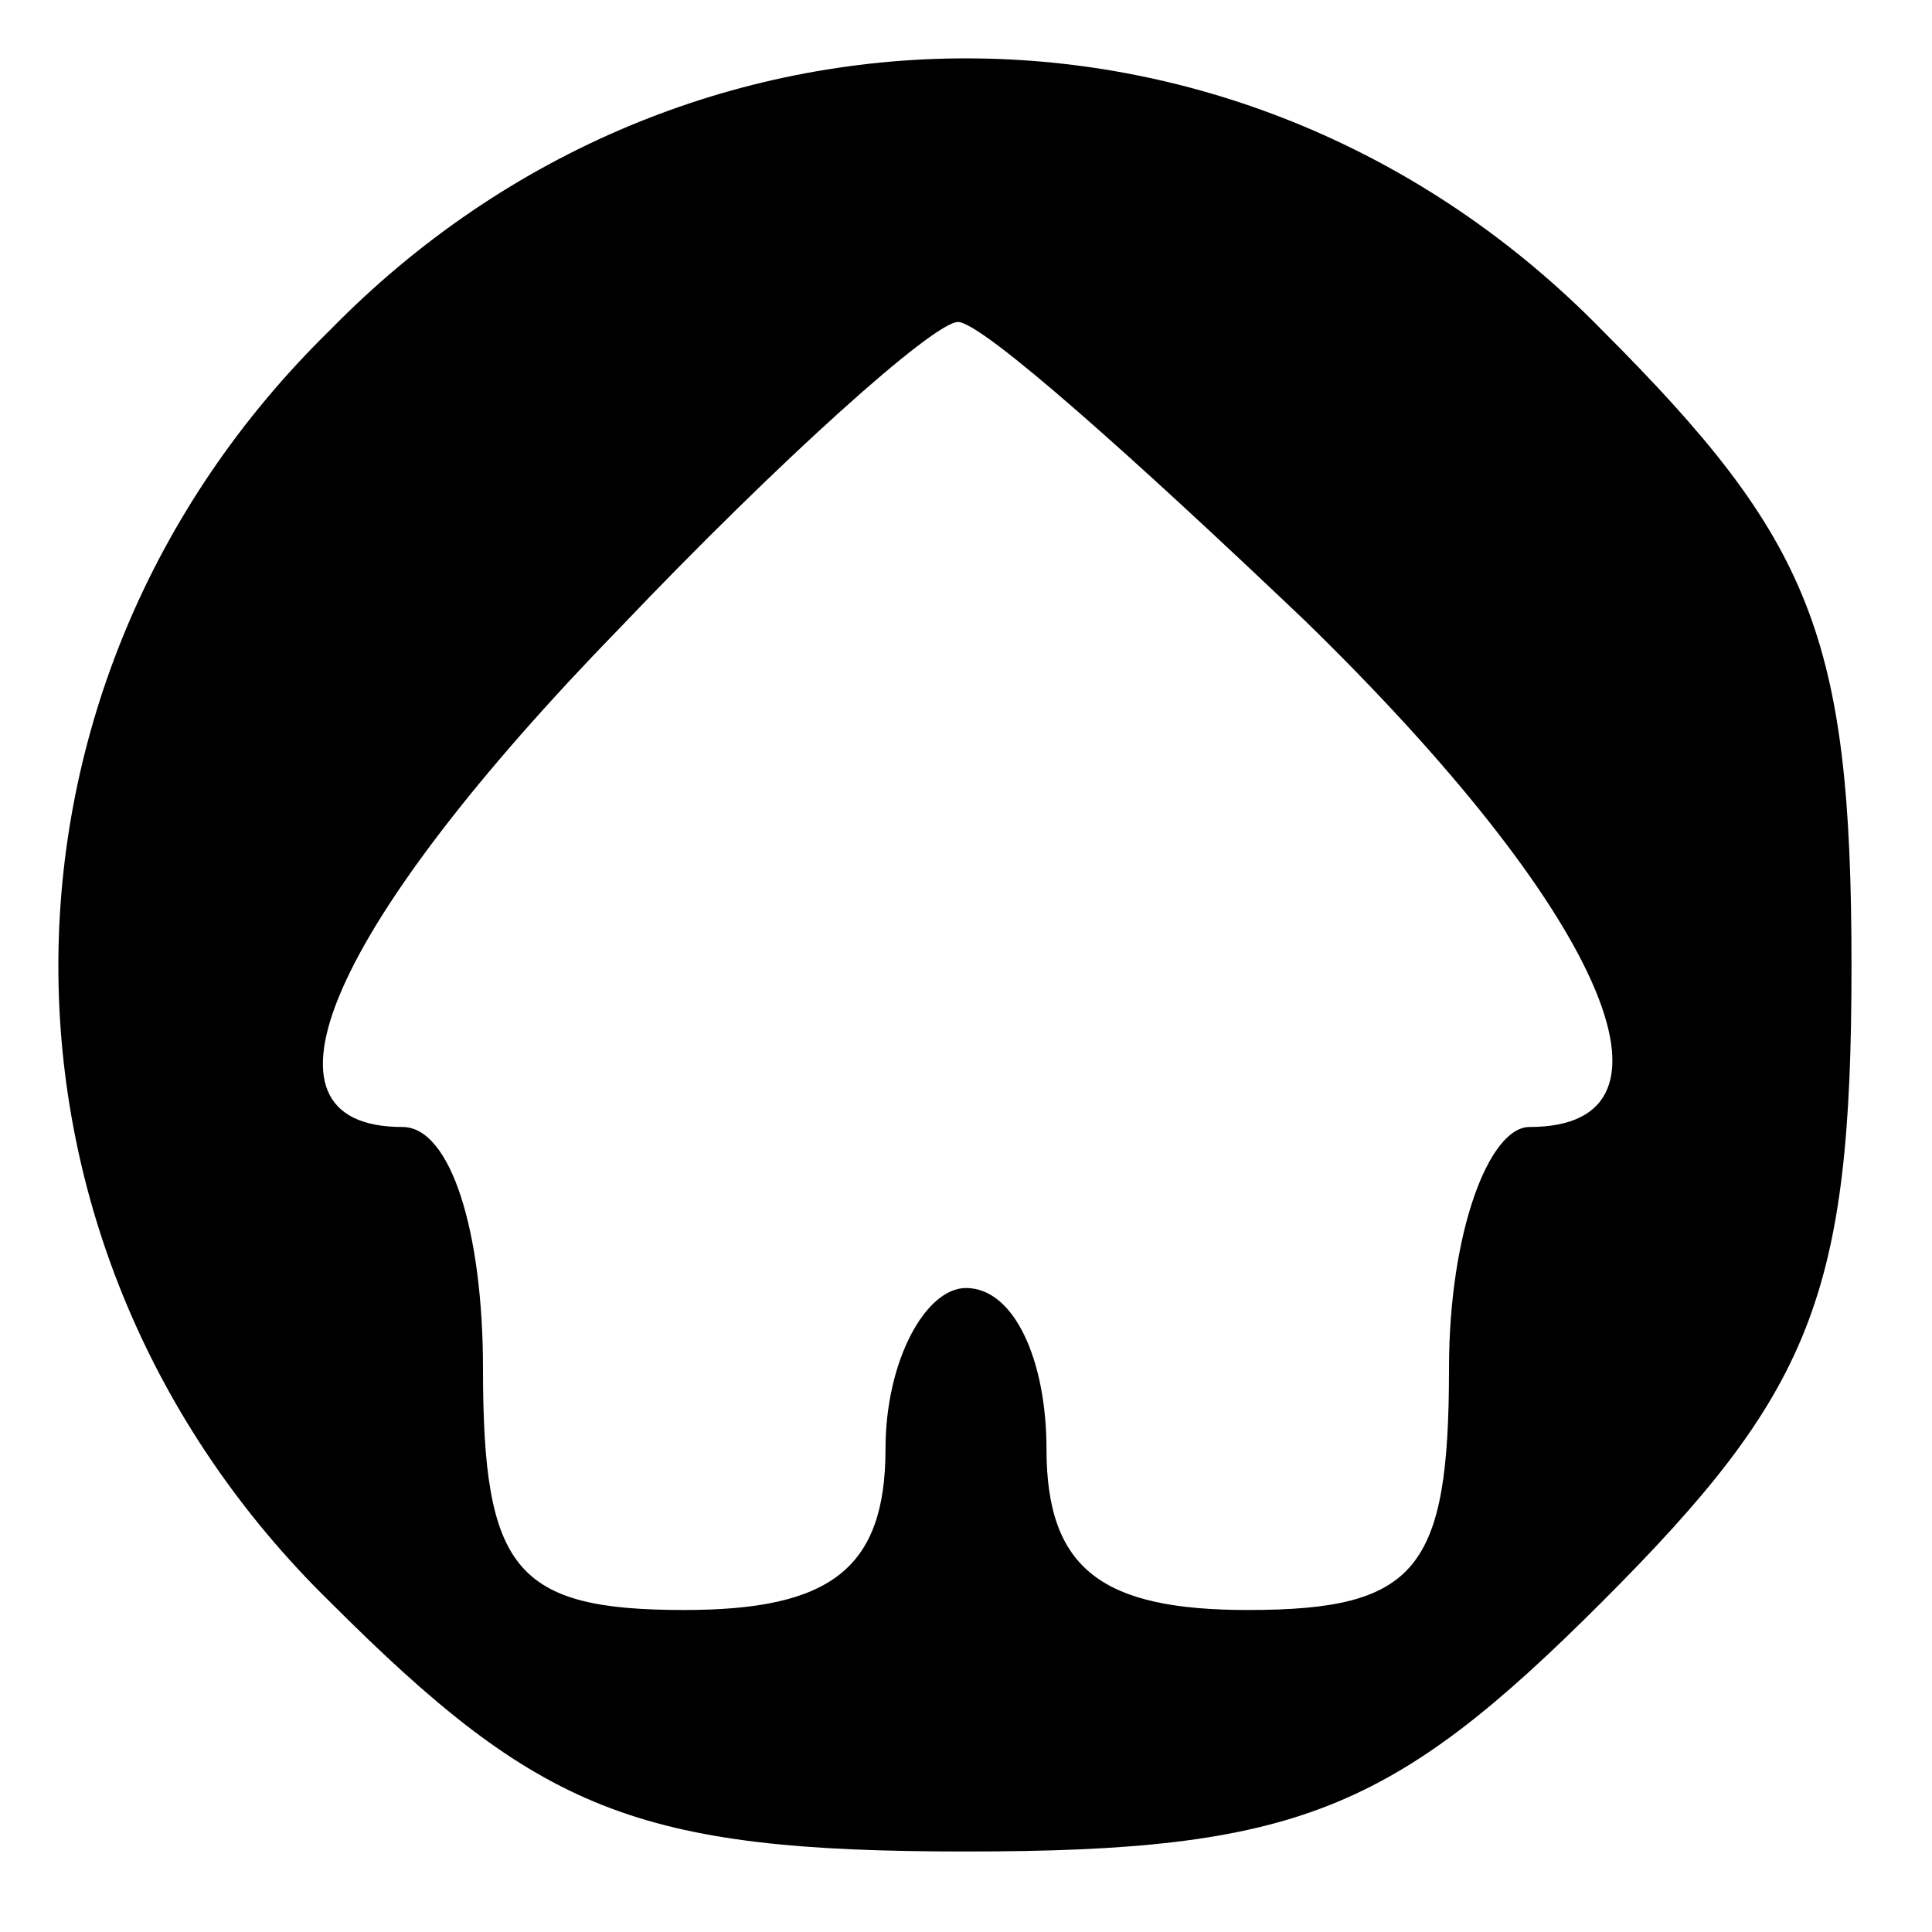 <?xml version="1.0" standalone="no"?>
<!DOCTYPE svg PUBLIC "-//W3C//DTD SVG 20010904//EN"
 "http://www.w3.org/TR/2001/REC-SVG-20010904/DTD/svg10.dtd">
<svg version="1.0" xmlns="http://www.w3.org/2000/svg"
 width="24pt" height="24pt" viewBox="0 0 24 24"
 preserveAspectRatio="xMidYMid meet">

<g transform="translate(0,24) scale(0.1,-0.1)"
fill="#000000" stroke="none">
<path d="M41 199 c-45 -44 -45 -114 0 -158 26 -26 38 -31 79 -31 41 0 53 5 79
31 26 26 31 38 31 79 0 41 -5 53 -31 79 -44 45 -114 45 -158 0z m121 -36 c37
-36 49 -63 28 -63 -5 0 -10 -13 -10 -30 0 -25 -4 -30 -25 -30 -18 0 -25 5 -25
20 0 11 -4 20 -10 20 -5 0 -10 -9 -10 -20 0 -15 -7 -20 -25 -20 -21 0 -25 5
-25 30 0 17 -4 30 -10 30 -20 0 -9 25 27 62 20 21 39 38 42 38 3 0 22 -17 43
-37z"/>
</g>
</svg>
